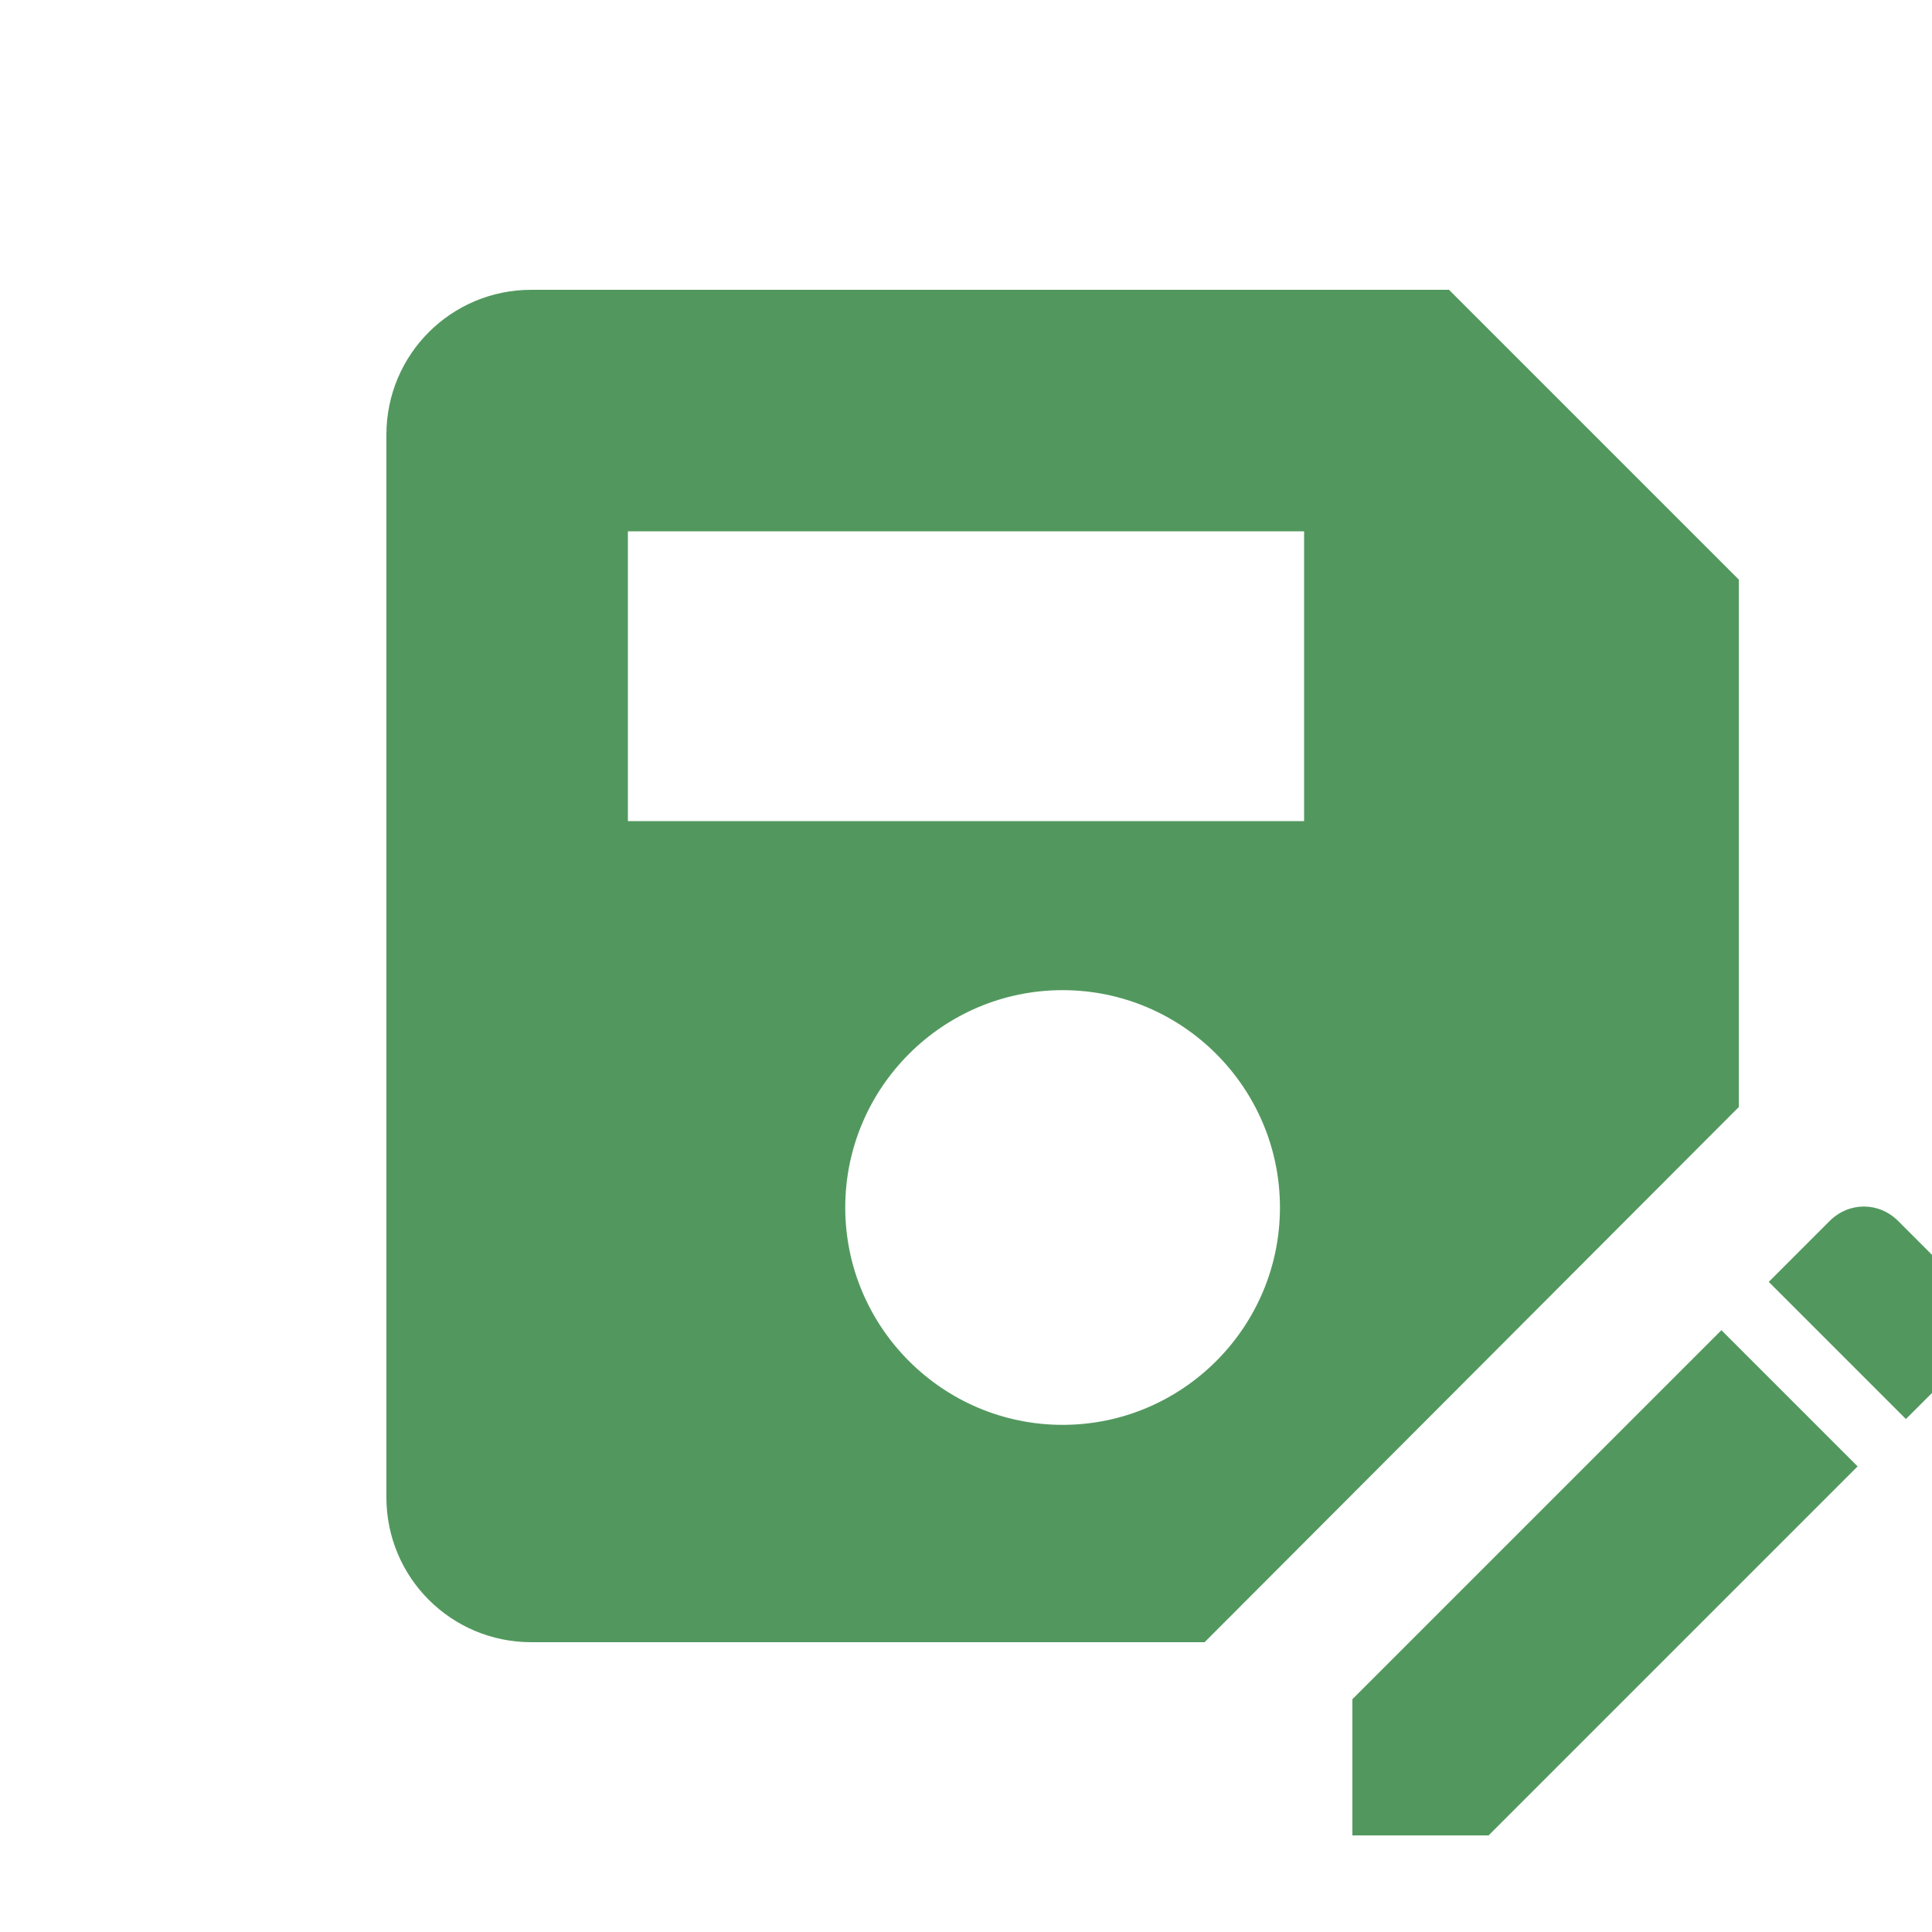 <svg xmlns="http://www.w3.org/2000/svg" enable-background="new 0 0 20 20" height="40px" viewBox="0 0 20 20" width="40px" fill="#52985e"><g><rect fill="none" height="20" width="20"/></g><g><path d="M18,11.46V6l-3-3H5.5C4.67,3,4,3.67,4,4.5v11C4,16.33,4.67,17,5.5,17h6.97L18,11.46z M13.5,8.5h-7v-3h7V8.5z M13.25,12.5 c0,1.24-1.01,2.25-2.25,2.25s-2.25-1.01-2.25-2.25s1.01-2.25,2.25-2.25S13.25,11.26,13.25,12.5z M17.82,13.77l1.41,1.41L15.41,19 H14l0-1.41L17.82,13.77z M18.31,13.27l0.63-0.63c0.2-0.2,0.51-0.2,0.71,0l0.71,0.71c0.2,0.2,0.2,0.51,0,0.71l-0.63,0.63 L18.31,13.27z"/></g></svg>